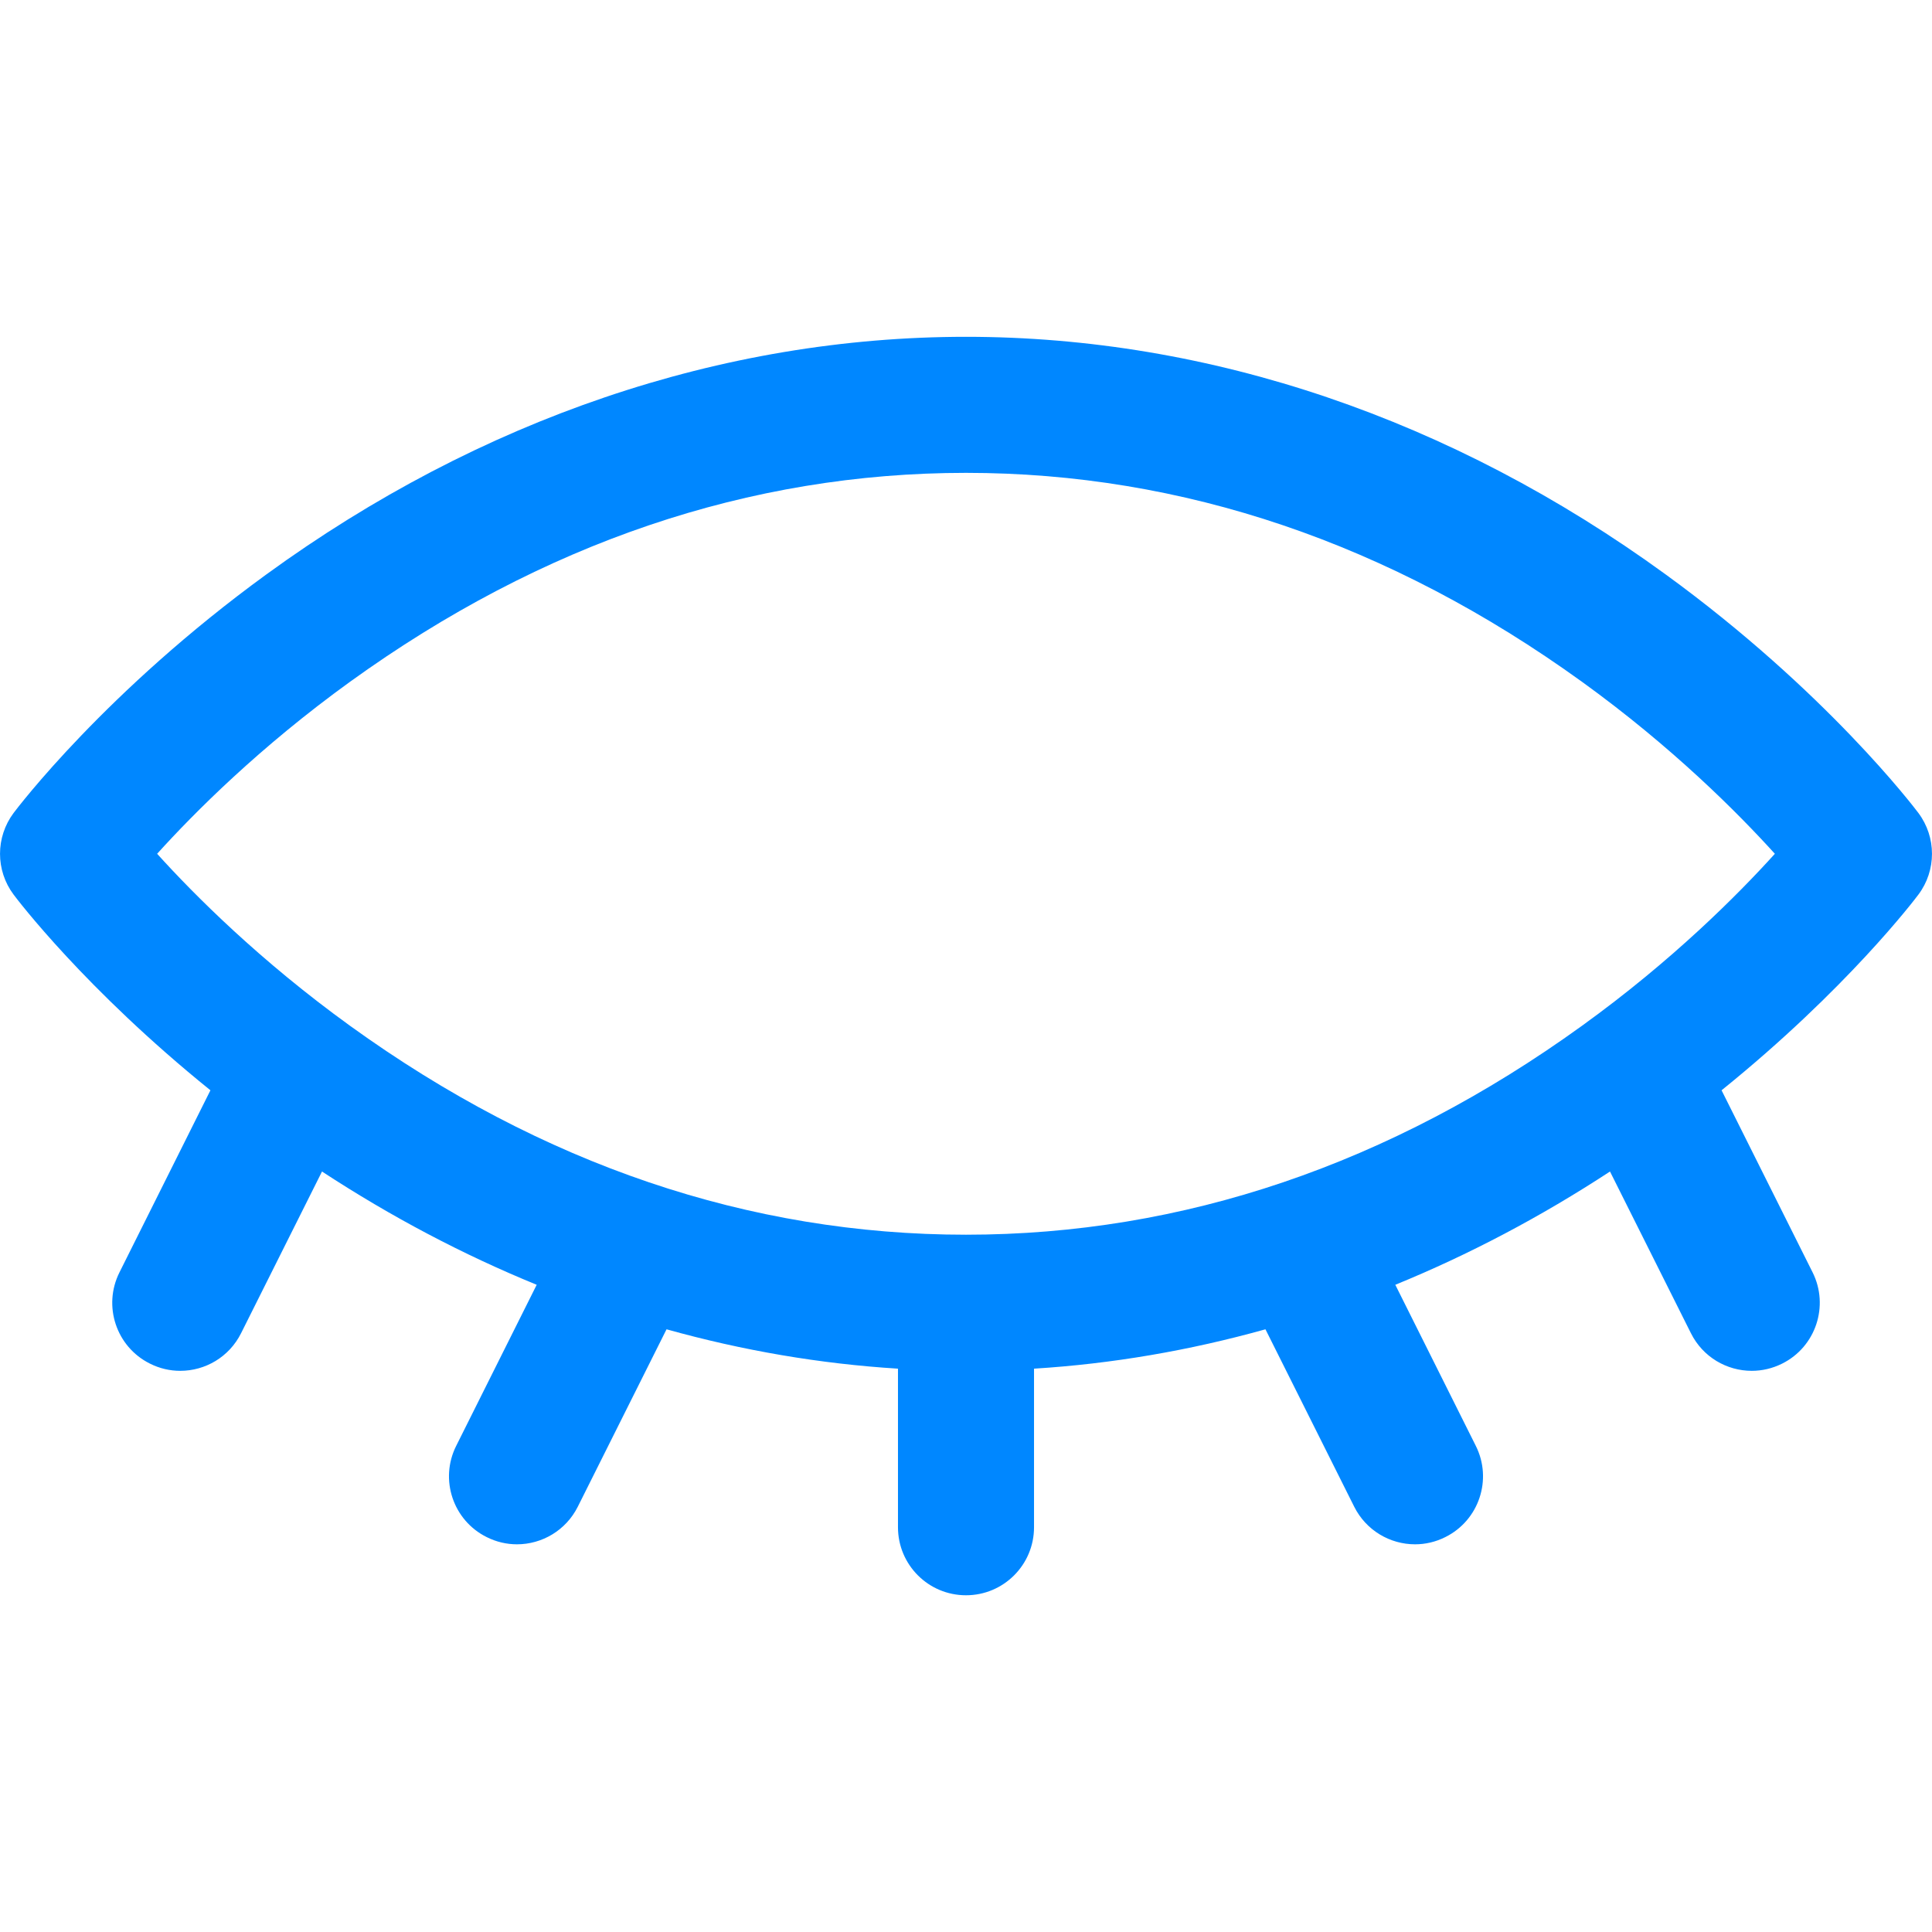 <svg width="24" height="24" viewBox="0 0 24 24" fill="#0087FF" xmlns="http://www.w3.org/2000/svg">
<g clip-path="url(#clip0)">
<path d="M23.831 10.099C23.785 10.038 22.686 8.586 20.689 7.134C18.035 5.204 15.031 4.184 12 4.184C8.97 4.184 5.965 5.204 3.311 7.134C1.314 8.586 0.215 10.038 0.169 10.099C-0.056 10.4 -0.056 10.813 0.169 11.113C0.209 11.167 1.059 12.289 2.614 13.544L1.484 15.806C1.275 16.223 1.444 16.731 1.862 16.939C1.983 17 2.112 17.029 2.239 17.029C2.549 17.029 2.847 16.858 2.995 16.561L4 14.553C4.86 15.116 5.752 15.586 6.667 15.96L5.667 17.961C5.458 18.378 5.627 18.886 6.045 19.094C6.166 19.155 6.295 19.184 6.422 19.184C6.732 19.184 7.03 19.012 7.178 18.716L8.28 16.513C9.225 16.777 10.187 16.942 11.155 17.002V18.972C11.155 19.439 11.533 19.817 12 19.817C12.467 19.817 12.845 19.439 12.845 18.972V17.002C13.813 16.942 14.775 16.777 15.72 16.513L16.822 18.716C16.97 19.012 17.268 19.184 17.578 19.184C17.705 19.184 17.834 19.155 17.955 19.094C18.373 18.886 18.542 18.378 18.333 17.961L17.333 15.96C18.248 15.586 19.14 15.116 20 14.553L21.005 16.561C21.153 16.858 21.451 17.029 21.761 17.029C21.888 17.029 22.017 17 22.139 16.939C22.556 16.731 22.725 16.223 22.517 15.806L21.386 13.544C22.941 12.289 23.791 11.167 23.831 11.113C24.056 10.813 24.056 10.4 23.831 10.099ZM19.65 12.744C17.265 14.466 14.691 15.338 12 15.338C9.309 15.338 6.735 14.466 4.35 12.744C3.227 11.933 2.411 11.114 1.952 10.606C2.411 10.098 3.227 9.279 4.35 8.468C6.735 6.747 9.309 5.874 12 5.874C14.691 5.874 17.265 6.747 19.65 8.468C20.773 9.279 21.589 10.099 22.048 10.606C21.589 11.114 20.773 11.934 19.65 12.744Z"/>
</g>
<defs>
<clipPath id="clip0">
<rect width="24" height="24" fill="white"/>
</clipPath>
</defs>
</svg>
